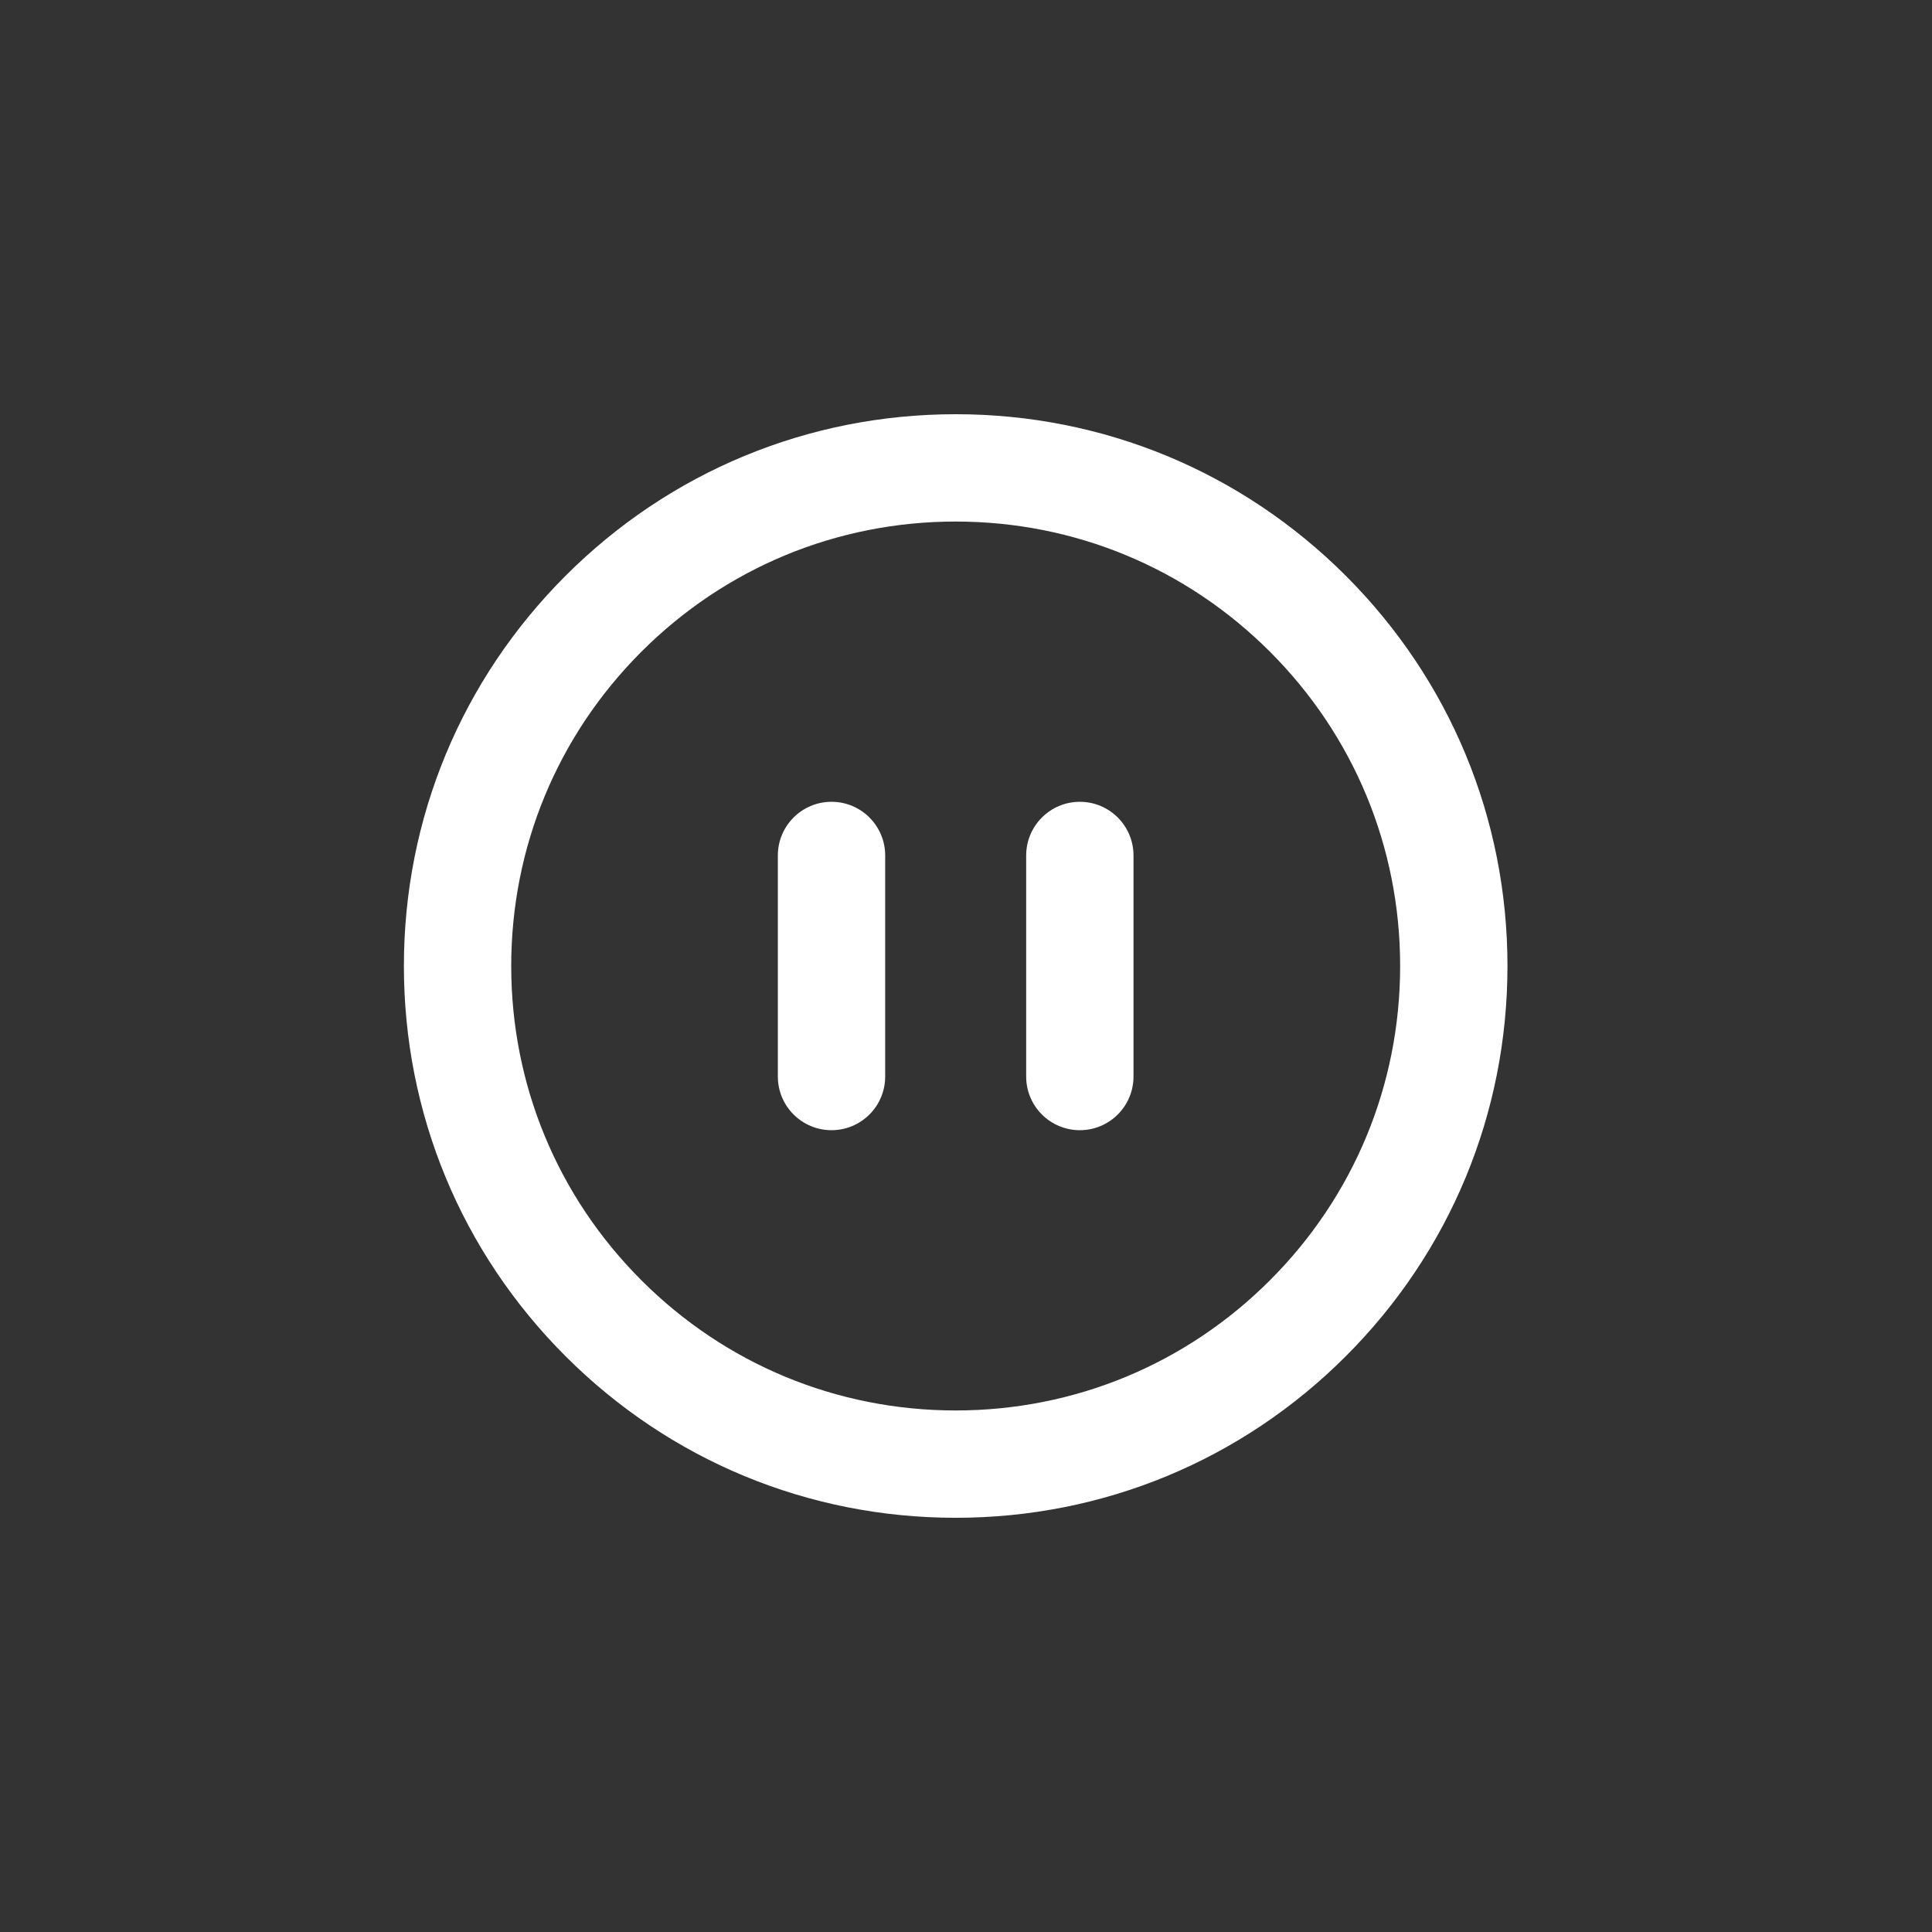 <?xml version="1.0" encoding="UTF-8"?>
<svg id="layer1" xmlns="http://www.w3.org/2000/svg" width="1080" height="1080" viewBox="0 0 1080 1080">
  <rect x="0" y="0" width="1080" height="1080" fill="#333333" stroke="none"/>
  <path d="M534.23,848.454c-82.392,0-159.851-32.085-218.11-90.344-58.259-58.26-90.344-135.719-90.344-218.11s32.085-159.851,90.344-218.11c58.26-58.259,135.719-90.344,218.11-90.344s159.851,32.085,218.11,90.344c58.259,58.259,90.344,135.719,90.344,218.11s-32.085,159.851-90.344,218.11c-58.26,58.259-135.719,90.344-218.11,90.344ZM534.23,291.546c-66.364,0-128.757,25.844-175.684,72.771s-72.771,109.319-72.771,175.684,25.844,128.757,72.771,175.684,109.319,72.771,175.684,72.771,128.757-25.844,175.684-72.771,72.771-109.319,72.771-175.684-25.844-128.757-72.771-175.684-109.319-72.771-175.684-72.771Z" fill="#fff"/>
  <path d="M464.822,631.785c-16.568,0-30-13.432-30-30v-123.57c0-16.568,13.432-30,30-30s30,13.432,30,30v123.57c0,16.568-13.432,30-30,30Z" fill="#fff"/>
  <path d="M603.637,631.785c-16.568,0-30-13.432-30-30v-123.57c0-16.568,13.432-30,30-30s30,13.432,30,30v123.57c0,16.568-13.432,30-30,30Z" fill="#fff"/>
</svg>